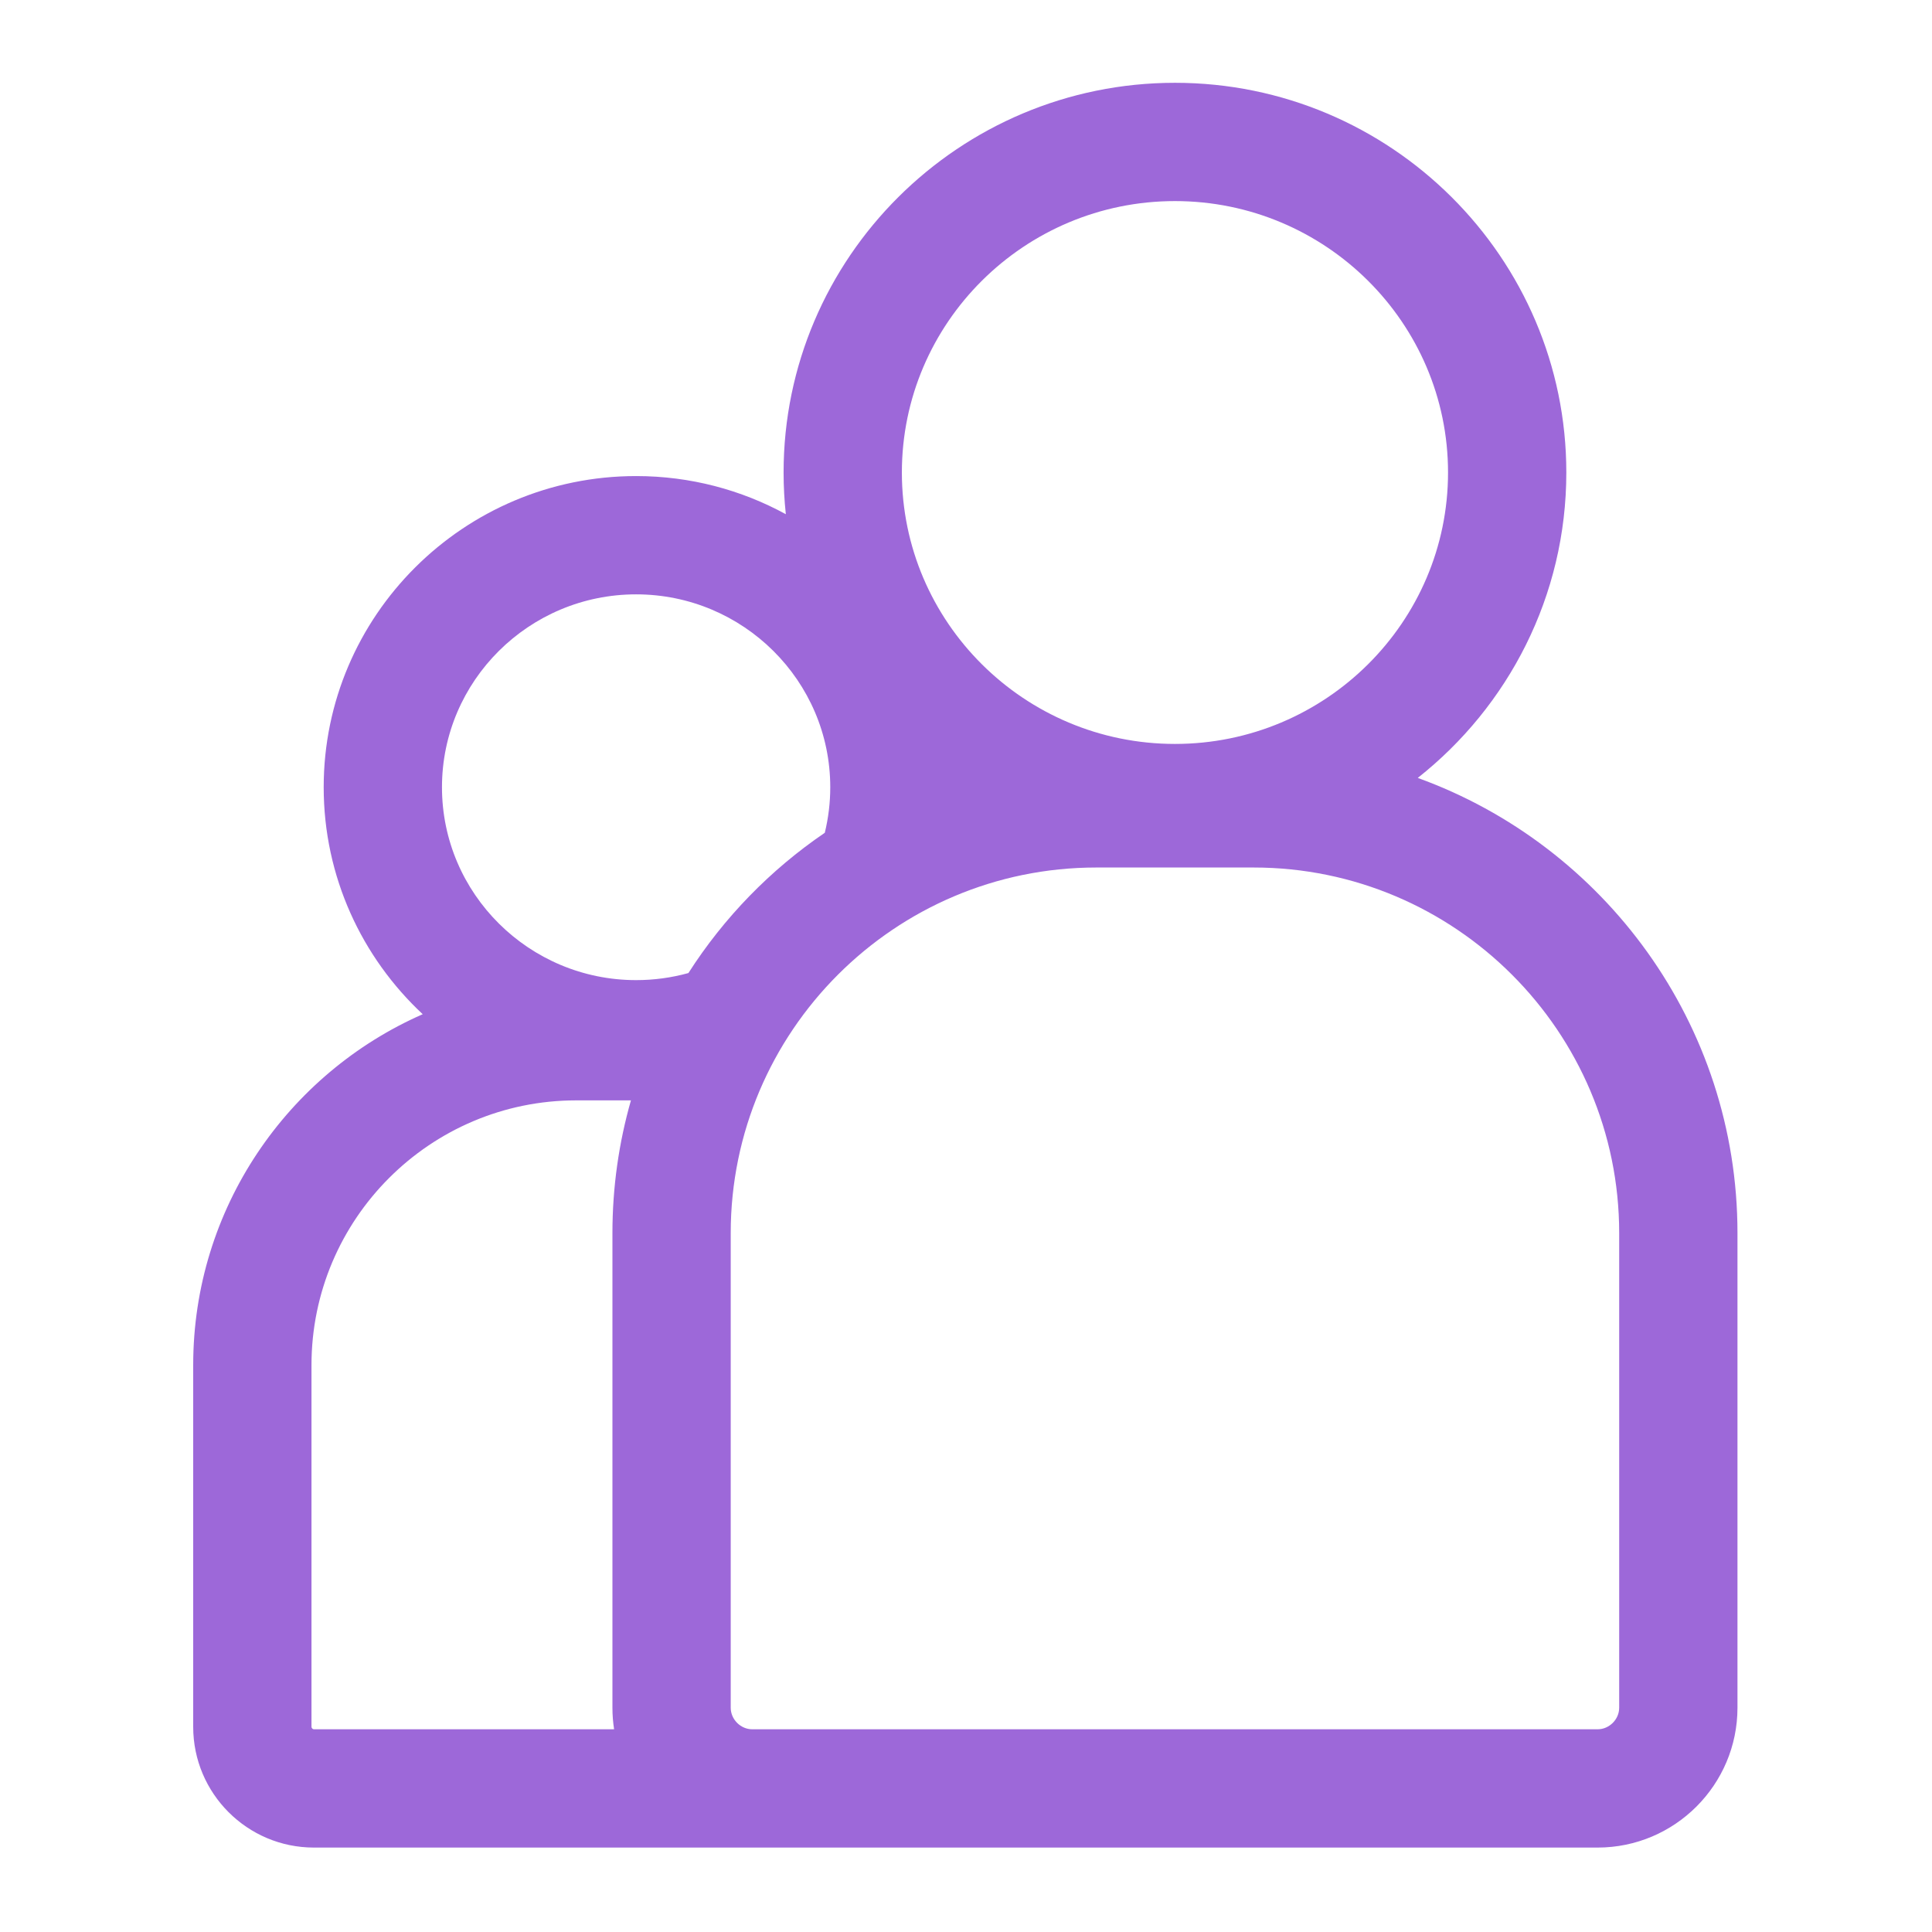 <svg width="16" height="16" viewBox="0 0 490 490" fill="none" xmlns="http://www.w3.org/2000/svg">
<path d="M359.579 197.298C382.517 179.178 397.255 151.191 397.255 119.839C397.255 65.339 352.728 21 297.996 21C243.264 21 198.736 65.339 198.736 119.839C198.736 123.411 198.932 126.939 199.305 130.414C188.023 124.253 175.084 120.742 161.334 120.742C117.641 120.742 82.095 156.145 82.095 199.661C82.095 222.349 91.771 242.817 107.212 257.227C72.975 272.259 49 306.483 49 346.207V437.979C49 454.856 62.73 468.586 79.607 468.586H190.798H200.798H405.192C424.752 468.586 440.664 452.674 440.664 433.114V312.743C440.664 259.684 406.815 214.387 359.579 197.298V197.298ZM297.996 51C336.186 51 367.255 81.881 367.255 119.839C367.255 157.797 336.186 188.678 297.996 188.678C259.806 188.678 228.736 157.797 228.736 119.839C228.736 81.881 259.806 51 297.996 51V51ZM161.334 150.742C188.485 150.742 210.574 172.687 210.574 199.661C210.574 203.573 210.102 207.455 209.188 211.212C195.393 220.598 183.601 232.717 174.599 246.787C170.306 247.977 165.861 248.581 161.334 248.581C134.184 248.581 112.095 226.636 112.095 199.661C112.095 172.688 134.184 150.742 161.334 150.742V150.742ZM79 437.979V346.207C79 309.193 109.113 279.08 146.127 279.08H160.022C156.965 289.781 155.327 301.074 155.327 312.743V433.114C155.327 434.975 155.473 436.802 155.75 438.586H79.607C79.307 438.586 79 438.279 79 437.979V437.979ZM410.664 433.114C410.664 436.08 408.158 438.586 405.192 438.586H200.799H190.799C187.833 438.586 185.327 436.08 185.327 433.114V312.743C185.327 261.616 226.922 220.021 278.049 220.021H317.942C369.069 220.021 410.664 261.616 410.664 312.743V433.114Z" fill="#9D68D9"/>
</svg>
